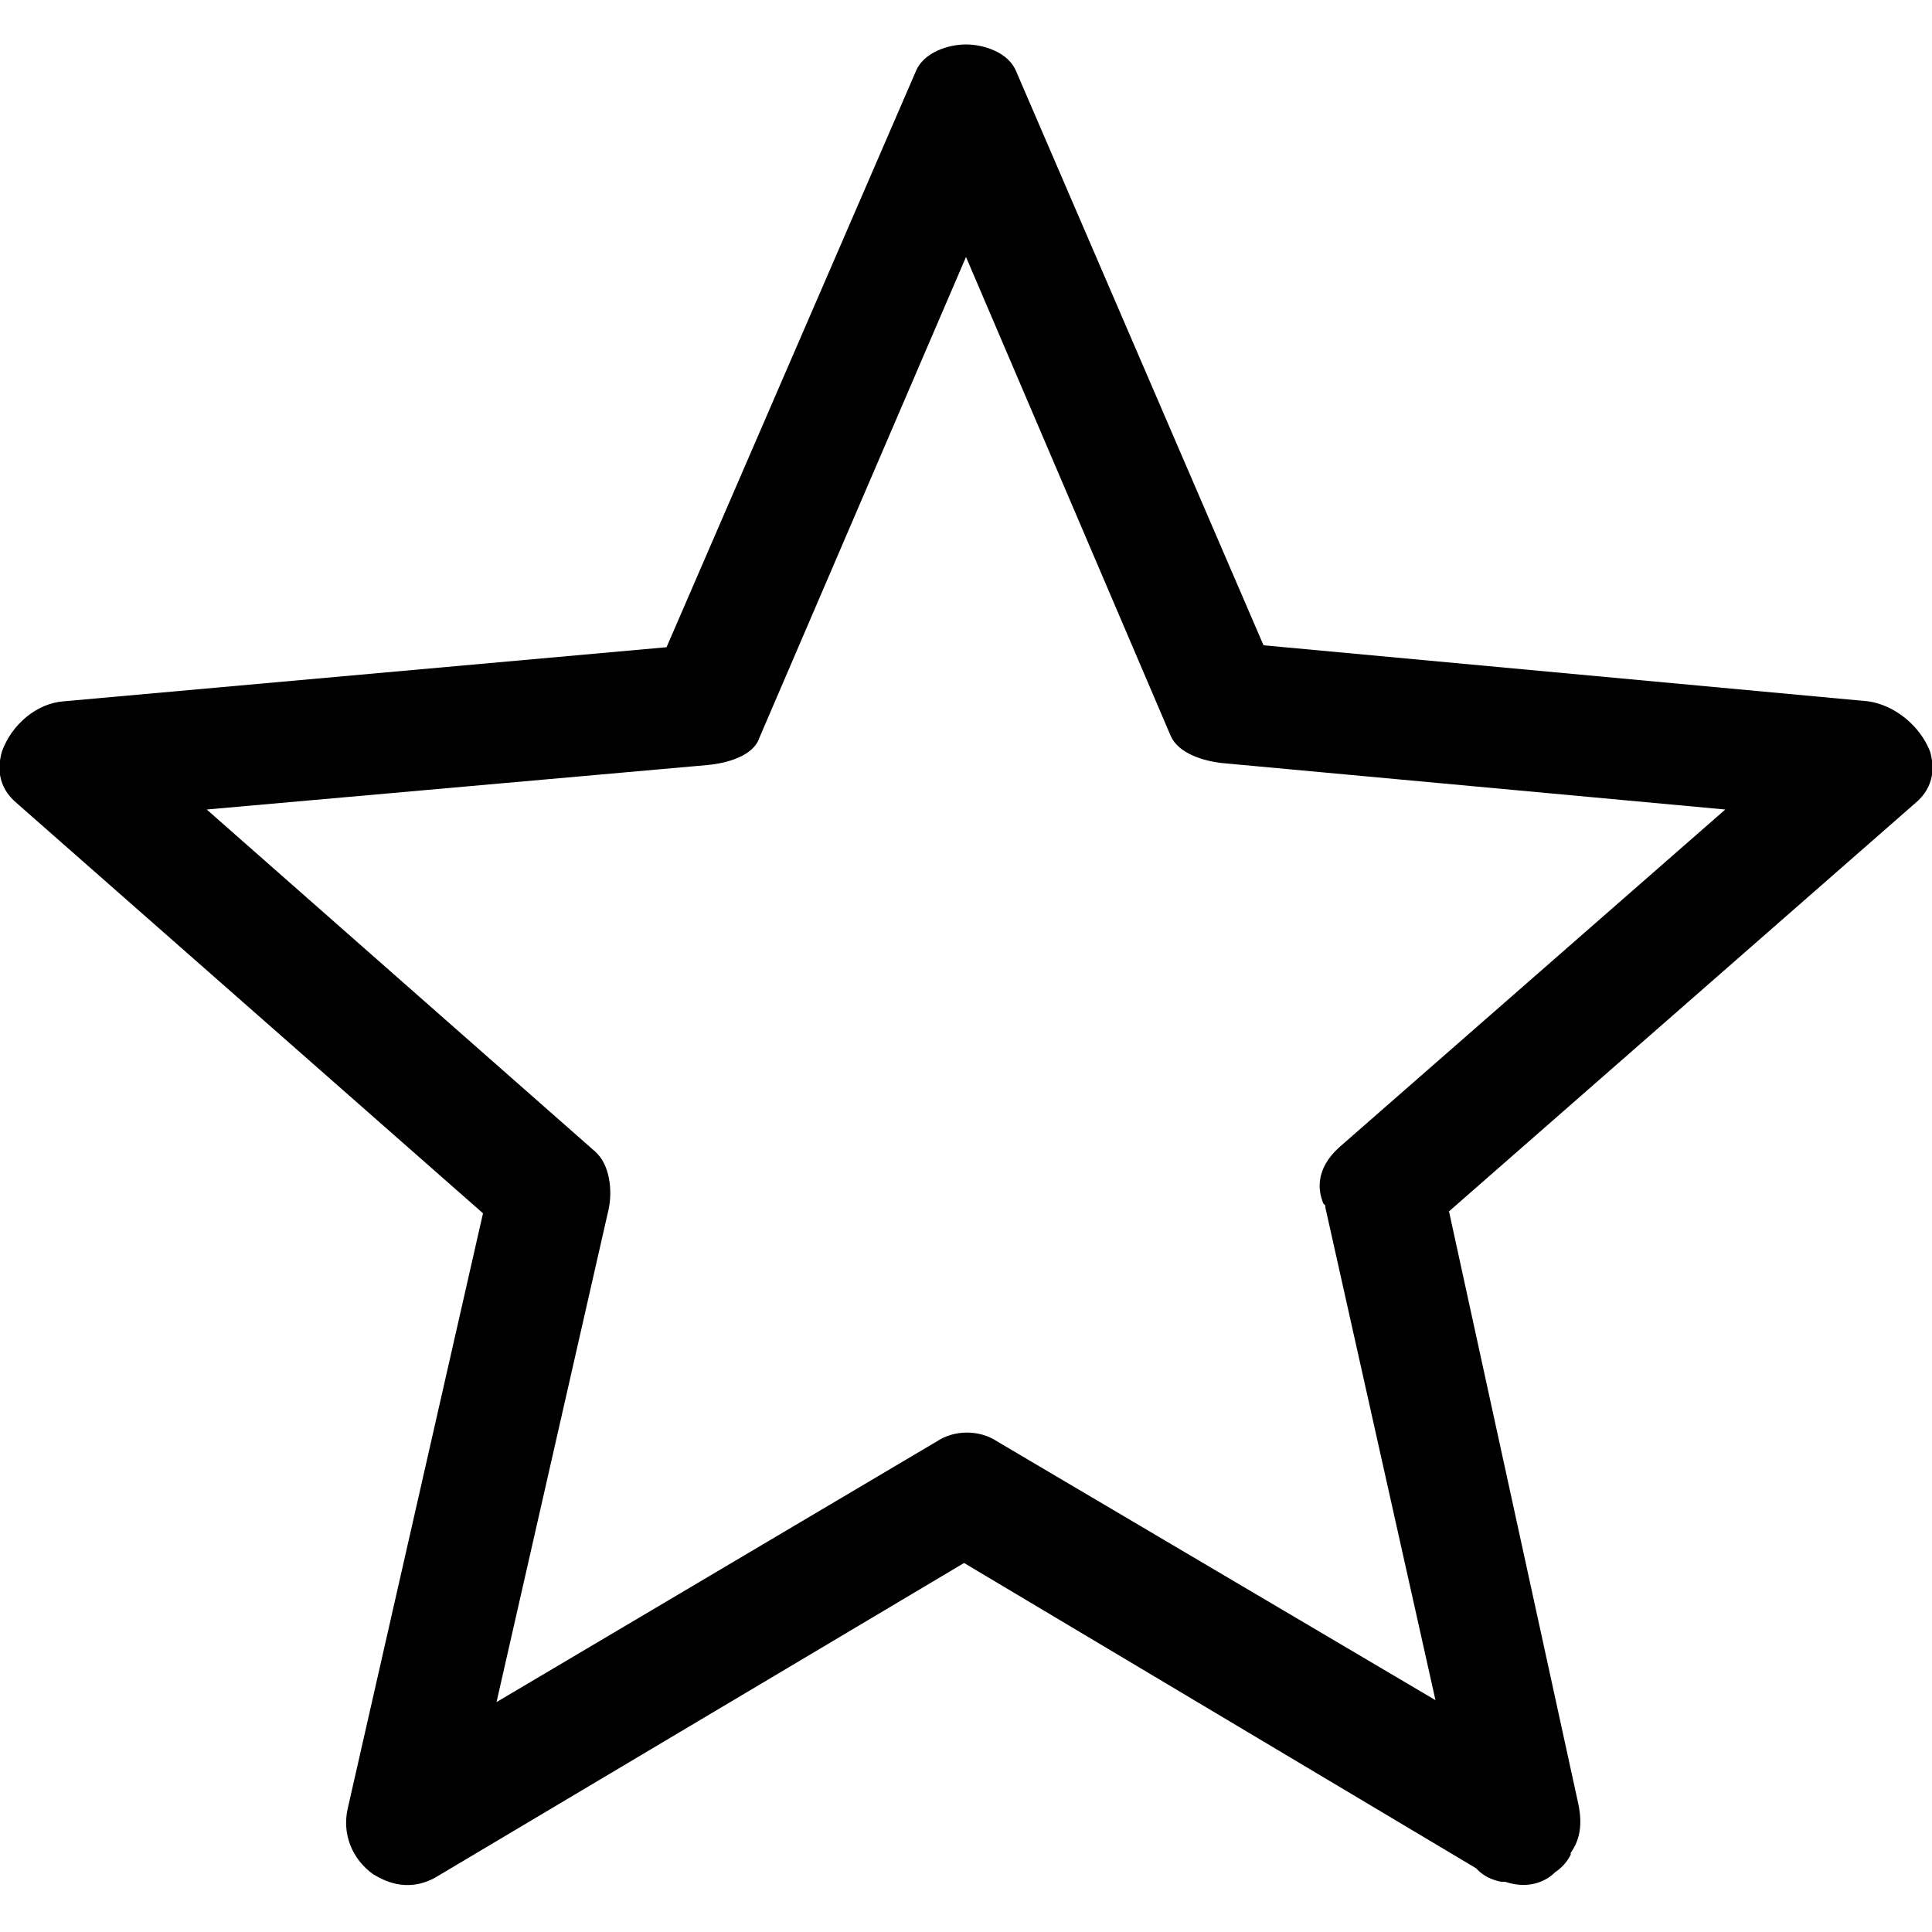 <?xml version="1.0" encoding="utf-8"?>
<!-- Generator: Adobe Illustrator 25.2.0, SVG Export Plug-In . SVG Version: 6.00 Build 0)  -->
<svg version="1.1" id="Layer_1" xmlns="http://www.w3.org/2000/svg" xmlns:xlink="http://www.w3.org/1999/xlink" x="0px" y="0px"
	 viewBox="0 0 100 100" style="enable-background:new 0 0 100 100;" xml:space="preserve">
<path d="M96.7,36.3l-31.3-2.9L52.6,3.7c-0.4-1-1.7-1.4-2.6-1.4c0,0,0,0,0,0c-0.9,0-2.2,0.4-2.6,1.4L34.5,33.5L3.3,36.3
	c-1.4,0.1-2.7,1.2-3.2,2.6c-0.2,0.7-0.3,1.8,0.8,2.7l24.1,21.2l-7,30.8c-0.3,1.3,0.2,2.6,1.3,3.4c0.5,0.3,1.7,1,3.2,0.2l27.4-16.3
	l26.5,15.8l0.1,0.1c0.3,0.3,0.7,0.5,1.2,0.6l0.2,0c1.2,0.4,2.1,0,2.6-0.5l0,0c0.3-0.2,0.6-0.5,0.8-0.9l0-0.1
	c0.5-0.7,0.6-1.5,0.4-2.5L75,62.7l24.1-21.1c1.1-0.9,1-2,0.8-2.7C99.4,37.6,98.1,36.5,96.7,36.3z M69.3,59.4
	c-1.2,1.1-1.1,2.2-0.8,2.9l0.1,0.1l0,0.1l5.7,25.5L51.6,74.6c-0.9-0.6-2.2-0.6-3.1,0L25.7,88.1l5.8-25.5c0.2-0.9,0.1-2.3-0.7-3
	L10.7,41.9l25.9-2.3c1.1-0.1,2.4-0.5,2.7-1.4L50,13.3l10.6,24.8c0.4,0.9,1.7,1.3,2.7,1.4l26,2.4L69.3,59.4z"/>
</svg>
